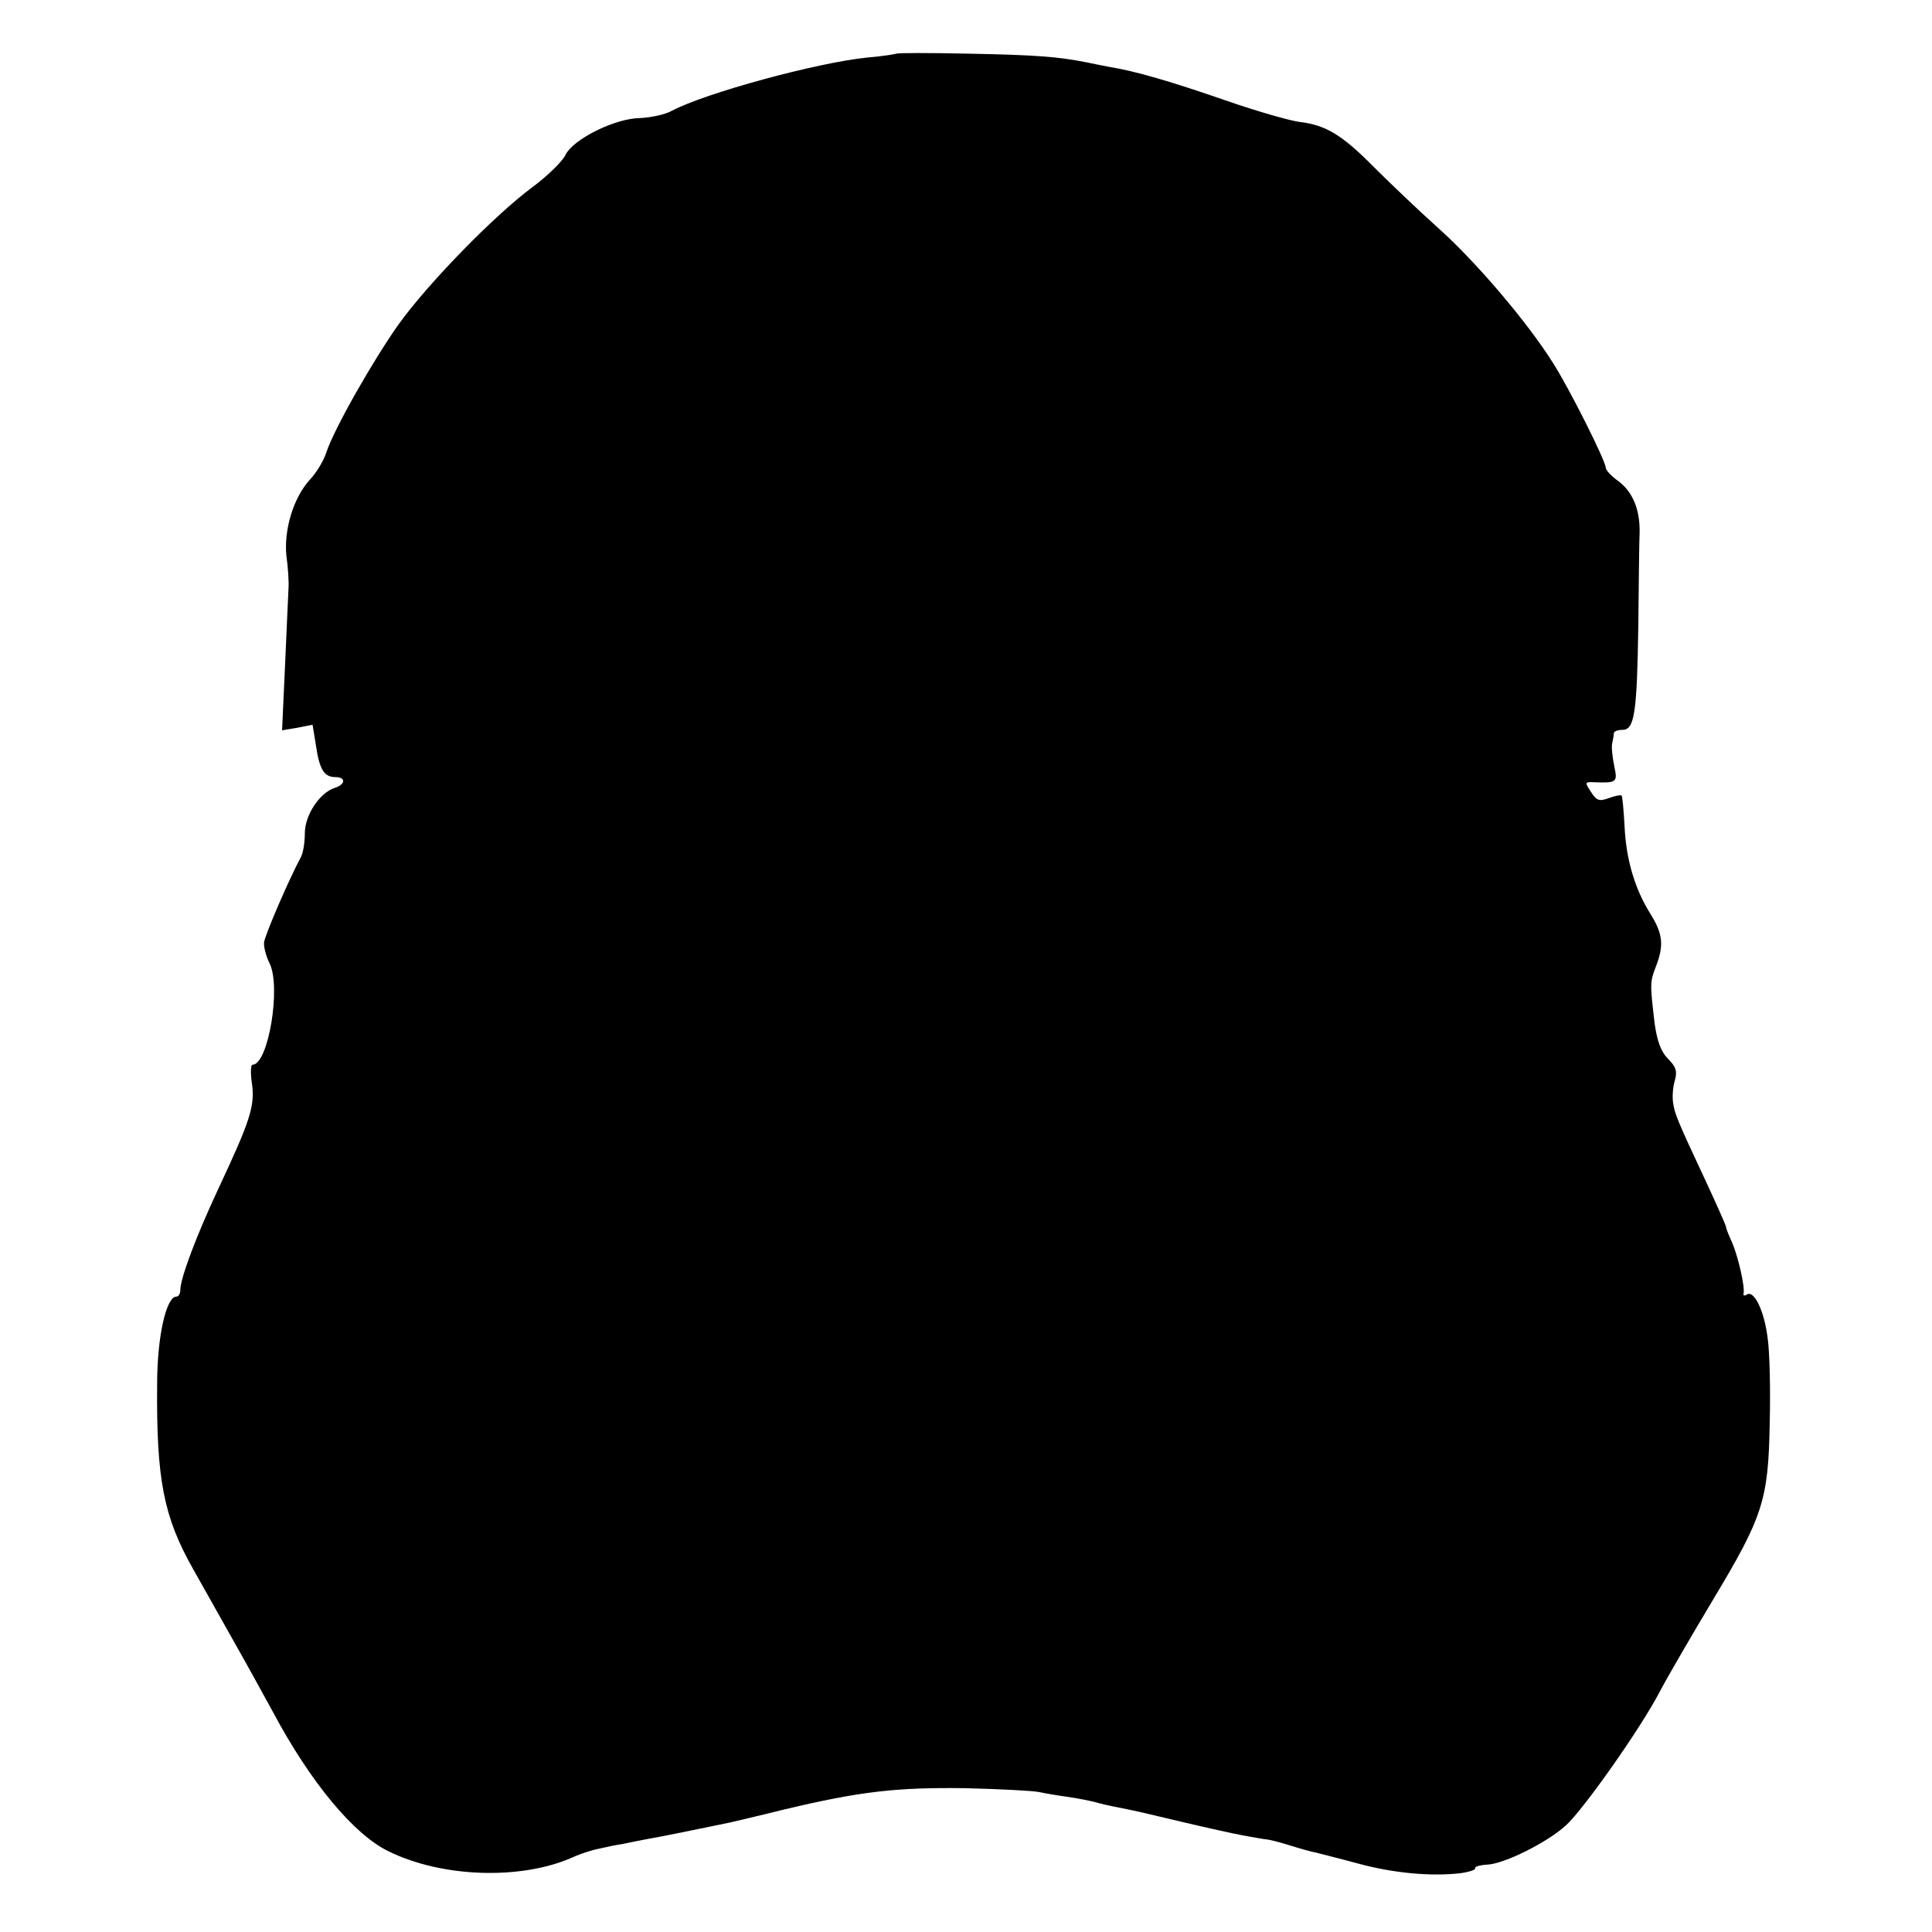 <?xml version="1.0" standalone="no"?>
<!DOCTYPE svg PUBLIC "-//W3C//DTD SVG 20010904//EN"
 "http://www.w3.org/TR/2001/REC-SVG-20010904/DTD/svg10.dtd">
<svg version="1.0" xmlns="http://www.w3.org/2000/svg"
 width="450pt" height="450pt" viewBox="0 0 450 450"
 preserveAspectRatio="xMidYMid meet">
<g transform="translate(0,450) scale(0.1,-0.1)"
fill="#000000" stroke="none">
<path d="M2088 4375 c-2 -1 -32 -6 -68 -9 -118 -12 -378 -83 -455 -124 -16 -9
-50 -16 -75 -17 -58 -1 -155 -49 -173 -86 -7 -15 -42 -49 -77 -75 -89 -66
-243 -224 -312 -320 -60 -85 -150 -243 -168 -298 -6 -19 -23 -47 -38 -63 -38
-41 -61 -116 -55 -177 4 -28 6 -62 5 -76 -1 -14 -4 -94 -8 -178 l-7 -153 36 6
35 7 8 -49 c8 -55 19 -73 45 -73 25 0 24 -17 -1 -25 -35 -11 -70 -63 -70 -106
0 -22 -4 -47 -10 -57 -27 -50 -83 -180 -85 -197 -1 -11 5 -33 13 -49 27 -55
-3 -236 -40 -236 -4 0 -5 -20 -1 -45 7 -52 -5 -87 -79 -245 -50 -107 -88 -207
-88 -235 0 -8 -4 -15 -9 -15 -24 0 -45 -94 -45 -204 -2 -222 15 -309 84 -431
15 -27 56 -99 90 -160 34 -60 77 -138 96 -173 87 -163 188 -285 269 -324 126
-62 310 -67 429 -14 17 8 45 17 61 20 17 4 41 9 55 11 14 3 39 8 55 11 25 4
133 26 195 39 8 2 65 15 125 30 180 43 264 52 423 50 81 -2 158 -6 172 -9 14
-3 43 -8 65 -11 21 -3 55 -9 75 -15 19 -5 49 -11 65 -14 17 -3 75 -17 130 -30
55 -13 118 -27 140 -31 22 -4 49 -9 60 -10 11 -2 36 -9 55 -15 19 -6 44 -13
55 -15 11 -3 56 -14 100 -26 81 -22 169 -30 237 -22 21 3 36 8 34 12 -2 3 11
7 29 8 39 2 138 51 182 91 41 37 175 227 219 312 19 36 75 132 124 214 116
193 129 232 132 411 2 77 0 167 -5 200 -8 62 -31 110 -48 100 -5 -4 -9 -3 -8
2 4 15 -13 88 -27 120 -8 17 -14 33 -14 36 0 3 -21 50 -46 104 -70 149 -73
159 -77 184 -2 13 -1 36 4 52 6 22 3 32 -16 51 -16 16 -25 40 -31 82 -11 93
-11 97 3 133 19 49 16 76 -12 121 -37 59 -57 126 -61 204 -2 38 -5 71 -7 73
-3 2 -16 -1 -30 -6 -22 -8 -28 -6 -41 14 -15 23 -15 24 7 23 53 -2 55 0 47 37
-4 20 -7 44 -5 53 2 9 4 20 4 25 1 4 10 7 20 7 28 0 34 38 37 245 1 99 2 196
3 215 1 53 -16 94 -49 119 -17 12 -30 26 -30 32 0 15 -85 185 -123 244 -59 94
-178 234 -265 312 -48 43 -116 108 -152 144 -73 74 -112 98 -173 105 -23 3
-100 25 -172 50 -127 44 -209 68 -270 78 -16 3 -41 8 -55 11 -66 13 -118 17
-272 20 -91 2 -168 2 -170 0z"/>
</g>
</svg>
